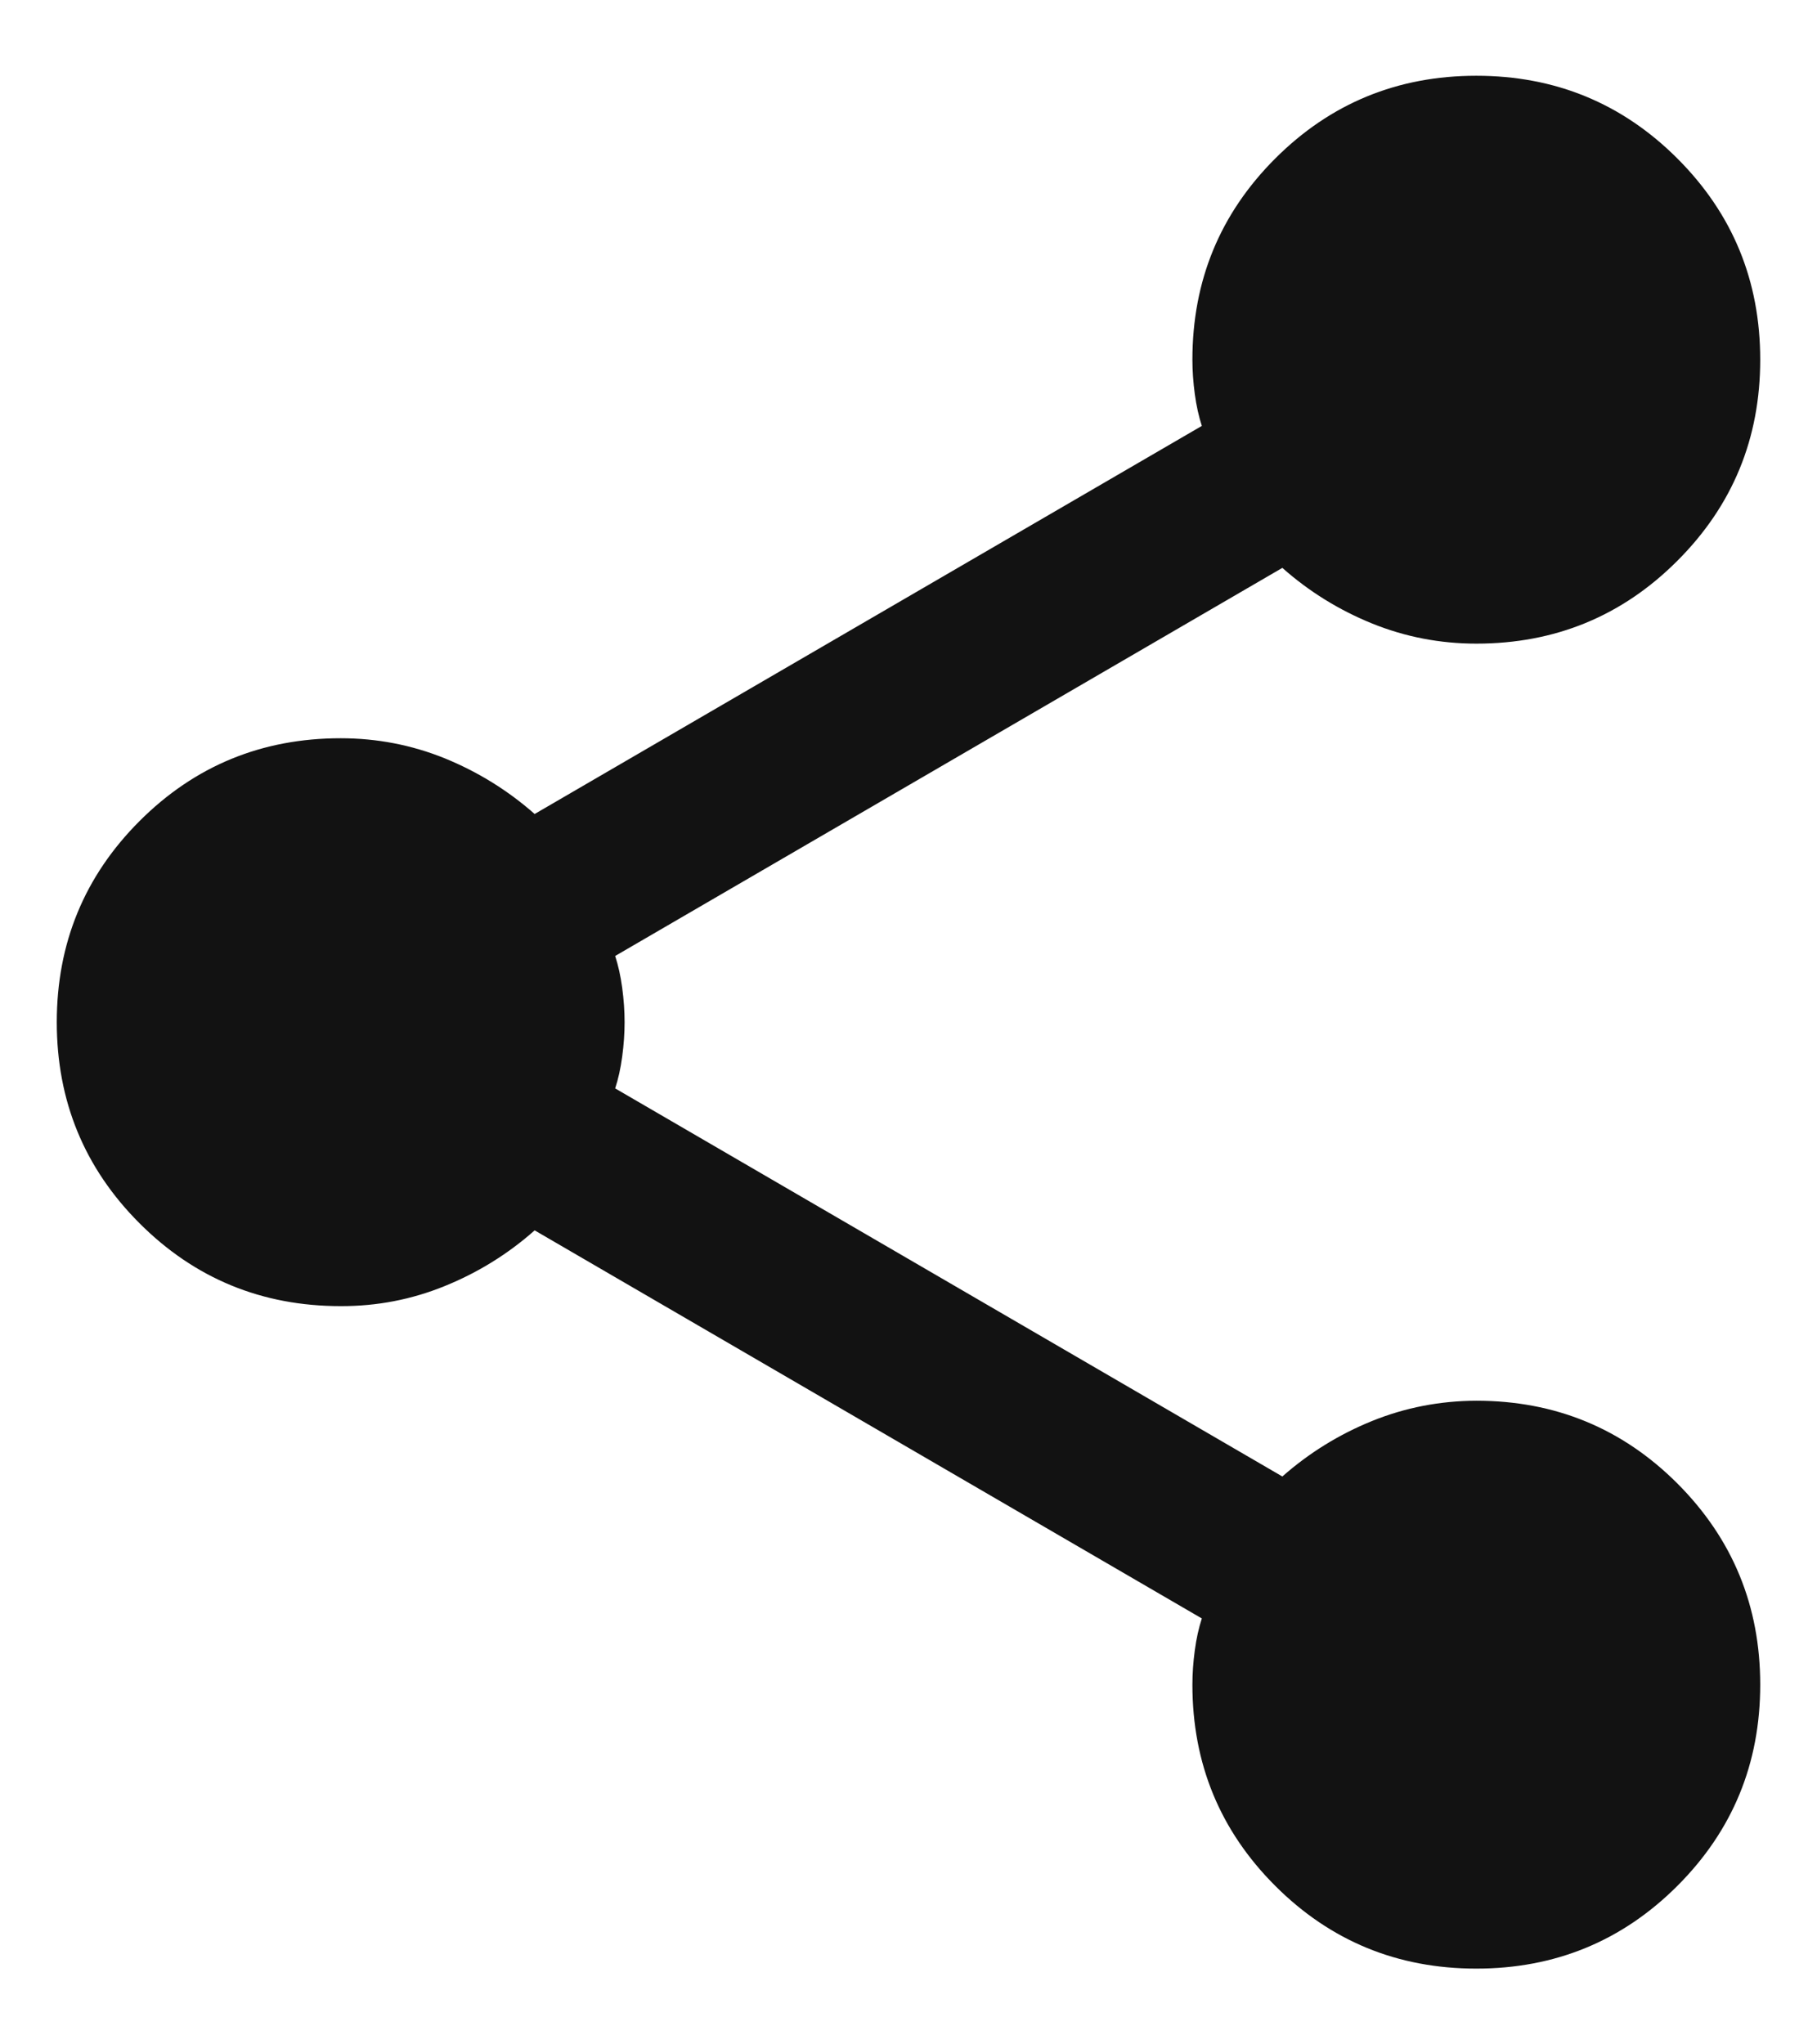 <svg width="16" height="18" viewBox="0 0 16 18" fill="none" xmlns="http://www.w3.org/2000/svg">
<path d="M13 17.333C12.306 17.333 11.715 17.09 11.229 16.604C10.743 16.118 10.5 15.528 10.5 14.833C10.5 14.736 10.507 14.635 10.521 14.531C10.535 14.426 10.556 14.333 10.583 14.25L4.708 10.833C4.472 11.042 4.208 11.205 3.917 11.323C3.625 11.442 3.319 11.501 3 11.5C2.306 11.5 1.715 11.257 1.229 10.771C0.743 10.285 0.5 9.694 0.5 9C0.5 8.306 0.743 7.715 1.229 7.229C1.715 6.743 2.306 6.5 3 6.5C3.319 6.5 3.625 6.559 3.917 6.677C4.208 6.796 4.472 6.959 4.708 7.167L10.583 3.75C10.556 3.667 10.535 3.573 10.521 3.469C10.507 3.365 10.5 3.264 10.5 3.167C10.5 2.472 10.743 1.882 11.229 1.396C11.715 0.91 12.306 0.667 13 0.667C13.694 0.667 14.285 0.91 14.771 1.396C15.257 1.882 15.5 2.472 15.5 3.167C15.5 3.861 15.257 4.451 14.771 4.937C14.285 5.424 13.694 5.667 13 5.667C12.681 5.667 12.375 5.608 12.083 5.49C11.792 5.372 11.528 5.209 11.292 5L5.417 8.417C5.444 8.5 5.465 8.594 5.479 8.698C5.493 8.803 5.5 8.903 5.5 9C5.5 9.097 5.493 9.198 5.479 9.302C5.465 9.407 5.444 9.501 5.417 9.583L11.292 13C11.528 12.792 11.792 12.629 12.083 12.511C12.375 12.393 12.681 12.334 13 12.333C13.694 12.333 14.285 12.576 14.771 13.062C15.257 13.549 15.5 14.139 15.5 14.833C15.5 15.528 15.257 16.118 14.771 16.604C14.285 17.09 13.694 17.333 13 17.333Z" fill="#121212"/>
</svg>
